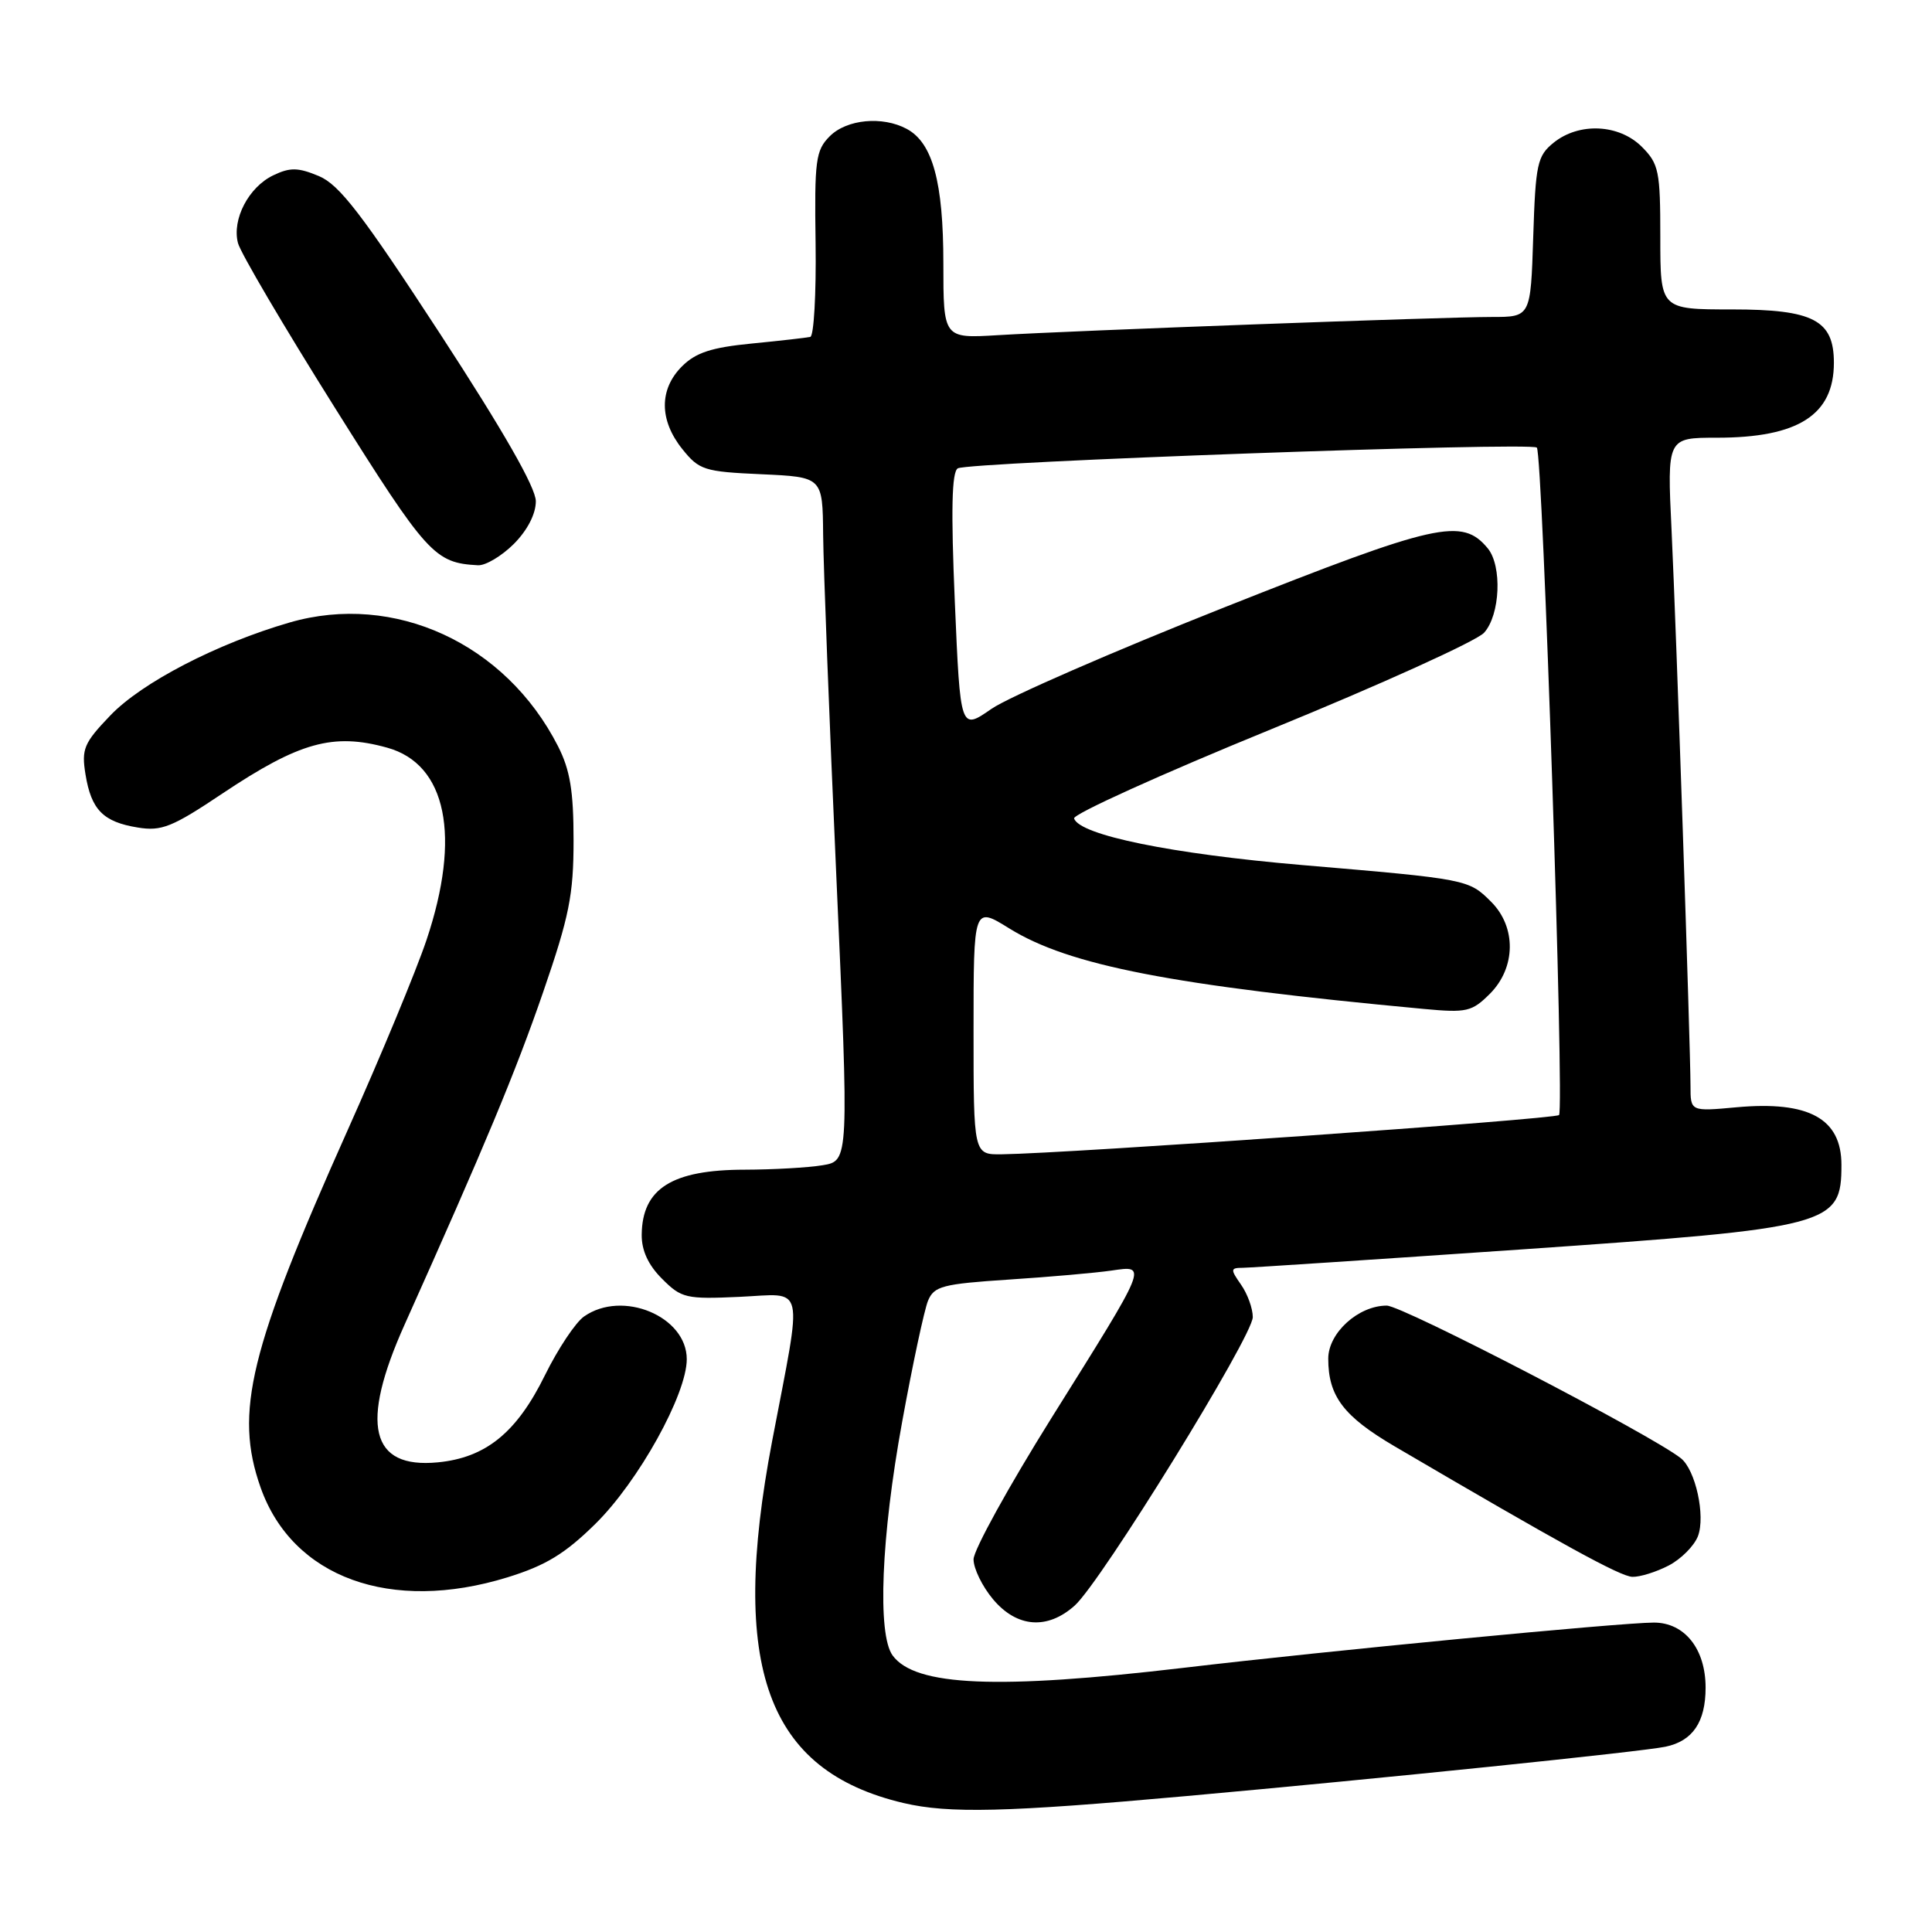<?xml version="1.0" encoding="UTF-8" standalone="no"?>
<!DOCTYPE svg PUBLIC "-//W3C//DTD SVG 1.1//EN" "http://www.w3.org/Graphics/SVG/1.1/DTD/svg11.dtd" >
<svg xmlns="http://www.w3.org/2000/svg" xmlns:xlink="http://www.w3.org/1999/xlink" version="1.1" viewBox="0 0 256 256">
 <g >
 <path fill="currentColor"
d=" M 157.18 237.99 C 183.17 235.65 217.54 232.11 220.68 231.45 C 224.29 230.70 226.00 228.18 226.00 223.62 C 226.00 218.49 223.22 215.00 219.15 215.00 C 214.82 215.00 175.77 218.75 156.87 220.99 C 132.19 223.90 121.26 223.44 118.28 219.36 C 116.23 216.57 116.76 203.61 119.54 188.40 C 120.93 180.76 122.48 173.53 122.97 172.35 C 123.77 170.42 124.90 170.13 133.68 169.55 C 139.08 169.20 145.19 168.66 147.25 168.36 C 152.08 167.67 152.25 167.25 139.30 187.93 C 133.64 196.99 129.00 205.40 129.00 206.62 C 129.00 207.85 130.17 210.23 131.59 211.92 C 134.75 215.68 138.79 215.98 142.40 212.75 C 145.91 209.61 166.00 177.06 166.00 174.52 C 166.00 173.38 165.30 171.44 164.44 170.22 C 163.01 168.17 163.03 168.00 164.69 167.99 C 165.69 167.98 182.34 166.88 201.69 165.55 C 242.71 162.71 244.00 162.37 244.00 154.35 C 244.00 148.22 239.69 145.85 230.10 146.72 C 224.00 147.28 224.00 147.28 224.00 143.89 C 223.99 138.50 222.13 83.74 221.49 70.25 C 220.90 58.00 220.90 58.00 227.48 58.00 C 238.28 58.00 243.00 54.98 243.00 48.07 C 243.00 42.42 240.29 41.00 229.50 41.00 C 220.00 41.00 220.00 41.00 220.00 31.45 C 220.00 22.65 219.81 21.72 217.55 19.45 C 214.52 16.43 209.23 16.19 205.86 18.91 C 203.70 20.66 203.47 21.70 203.16 31.41 C 202.82 42.00 202.82 42.00 197.68 42.00 C 191.32 42.00 142.14 43.81 132.25 44.41 C 125.00 44.85 125.00 44.85 125.00 34.89 C 125.00 24.13 123.58 18.92 120.15 17.08 C 116.93 15.35 112.20 15.80 109.95 18.05 C 108.08 19.92 107.91 21.21 108.07 32.26 C 108.16 38.95 107.84 44.52 107.37 44.64 C 106.89 44.75 103.40 45.15 99.61 45.52 C 94.27 46.04 92.19 46.72 90.36 48.55 C 87.33 51.58 87.34 55.67 90.40 59.49 C 92.64 62.29 93.30 62.50 100.90 62.84 C 109.00 63.21 109.00 63.21 109.07 70.86 C 109.11 75.06 109.89 95.45 110.82 116.16 C 112.50 153.82 112.50 153.82 109.00 154.40 C 107.08 154.72 102.43 154.98 98.68 154.99 C 89.03 155.00 85.09 157.49 85.03 163.61 C 85.01 165.70 85.90 167.63 87.73 169.45 C 90.29 172.02 90.90 172.16 97.98 171.84 C 106.81 171.44 106.39 169.57 102.31 190.96 C 96.61 220.92 101.59 234.64 119.72 238.91 C 125.73 240.32 133.33 240.14 157.18 237.99 Z  M 67.26 209.00 C 72.30 207.44 74.86 205.89 78.89 201.92 C 84.60 196.30 91.00 184.76 91.00 180.10 C 91.00 174.42 82.48 170.87 77.39 174.44 C 76.26 175.23 73.93 178.73 72.21 182.22 C 68.47 189.83 64.37 193.16 58.00 193.77 C 49.07 194.63 47.66 188.76 53.62 175.50 C 64.26 151.78 68.32 142.04 71.97 131.46 C 75.43 121.42 76.00 118.59 76.00 111.35 C 76.00 104.80 75.54 102.02 73.93 98.86 C 66.99 85.25 52.26 78.47 38.39 82.48 C 28.77 85.27 18.78 90.44 14.61 94.81 C 11.11 98.46 10.78 99.25 11.33 102.62 C 12.09 107.30 13.67 108.91 18.25 109.65 C 21.40 110.17 22.82 109.60 29.45 105.16 C 39.67 98.33 44.14 97.08 51.30 99.07 C 59.18 101.25 61.13 110.81 56.51 124.57 C 55.14 128.65 50.44 139.98 46.07 149.74 C 33.04 178.88 31.02 187.15 34.53 197.10 C 38.75 209.04 51.78 213.78 67.26 209.00 Z  M 221.09 207.45 C 222.74 206.60 224.49 204.84 224.99 203.54 C 226.00 200.86 224.67 194.78 222.73 193.23 C 218.85 190.14 185.83 173.00 183.75 173.00 C 179.99 173.00 176.00 176.62 176.00 180.03 C 176.00 185.00 178.02 187.67 184.80 191.65 C 207.11 204.73 214.70 208.89 216.30 208.94 C 217.29 208.97 219.45 208.30 221.09 207.45 Z  M 68.08 72.08 C 69.88 70.27 71.00 68.11 71.00 66.42 C 71.00 64.61 66.72 57.13 58.30 44.21 C 47.96 28.36 44.97 24.47 42.25 23.33 C 39.49 22.18 38.44 22.16 36.21 23.23 C 32.95 24.79 30.72 29.06 31.53 32.20 C 31.85 33.47 37.61 43.26 44.33 53.96 C 56.61 73.52 57.58 74.59 63.33 74.90 C 64.33 74.96 66.47 73.68 68.08 72.08 Z  M 129.00 136.54 C 129.00 120.08 129.00 120.08 133.75 123.03 C 141.68 127.94 155.29 130.58 188.67 133.69 C 194.35 134.22 195.03 134.06 197.42 131.68 C 200.87 128.22 200.94 122.85 197.59 119.50 C 194.60 116.51 194.49 116.49 172.50 114.62 C 155.28 113.15 143.05 110.66 142.32 108.45 C 142.13 107.90 153.87 102.58 168.41 96.64 C 182.95 90.70 195.65 84.94 196.65 83.84 C 198.79 81.47 199.06 74.99 197.13 72.65 C 193.73 68.56 190.45 69.29 162.33 80.44 C 147.57 86.29 133.64 92.36 131.37 93.93 C 127.25 96.79 127.25 96.79 126.52 79.77 C 126.00 67.61 126.11 62.55 126.91 62.06 C 128.27 61.22 202.87 58.54 203.64 59.31 C 204.42 60.09 207.31 147.02 206.58 147.75 C 206.03 148.30 141.70 152.83 132.75 152.95 C 129.00 153.00 129.00 153.00 129.00 136.54 Z "/>
</g>
</svg>